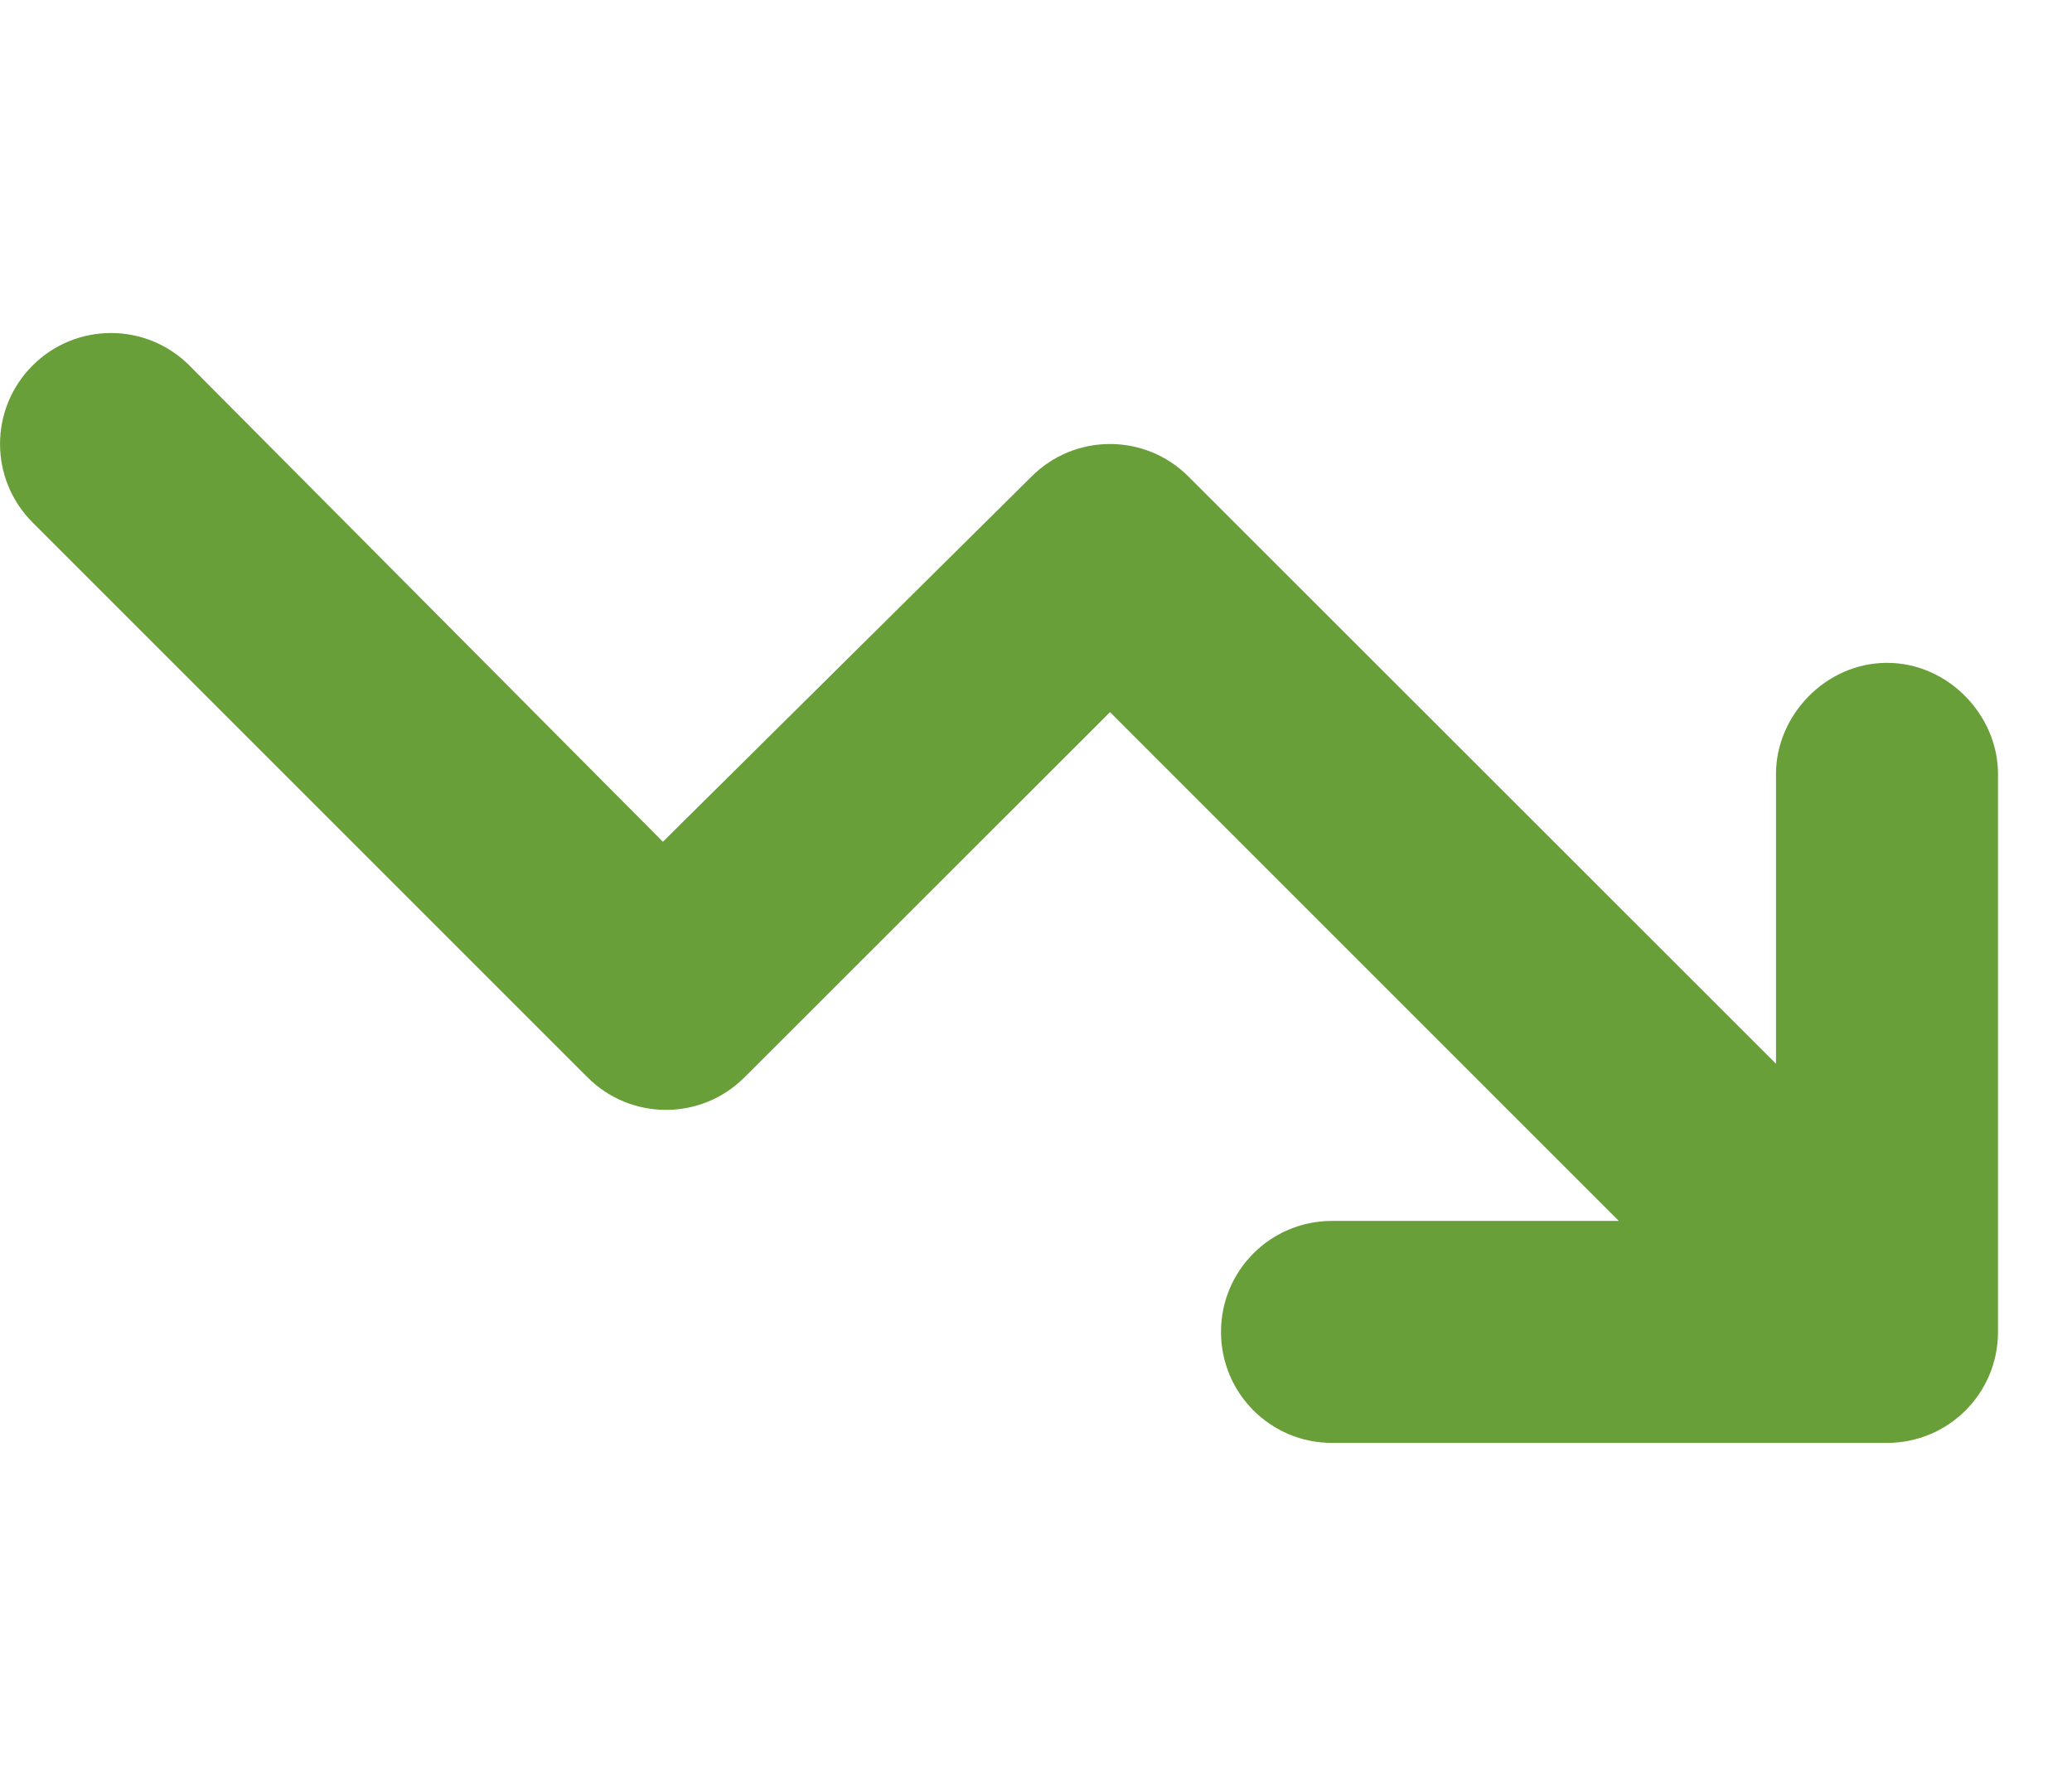 <svg width="14" height="12" viewBox="0 0 14 12" fill="none" xmlns="http://www.w3.org/2000/svg">
<g clip-path="url(#clip0_1914_147834)">
<path d="M10.938 8.25L7.5 4.812L5.03 7.28C4.737 7.573 4.263 7.573 3.97 7.28L0.22 3.53C-0.073 3.237 -0.073 2.763 0.22 2.47C0.513 2.177 0.987 2.177 1.28 2.47L4.479 5.688L6.97 3.22C7.263 2.927 7.737 2.927 8.03 3.22L12 7.188V5.229C12 4.835 12.335 4.479 12.75 4.479C13.165 4.479 13.5 4.835 13.5 5.229V9C13.5 9.415 13.165 9.75 12.75 9.75H9C8.585 9.75 8.25 9.415 8.25 9C8.25 8.585 8.585 8.25 9 8.25H10.938Z" fill="#689F38"/>
</g>
<defs>
<clipPath id="clip0_1914_147834">
<rect width="13.5" height="12" fill="white"/>
</clipPath>
</defs>
</svg>
